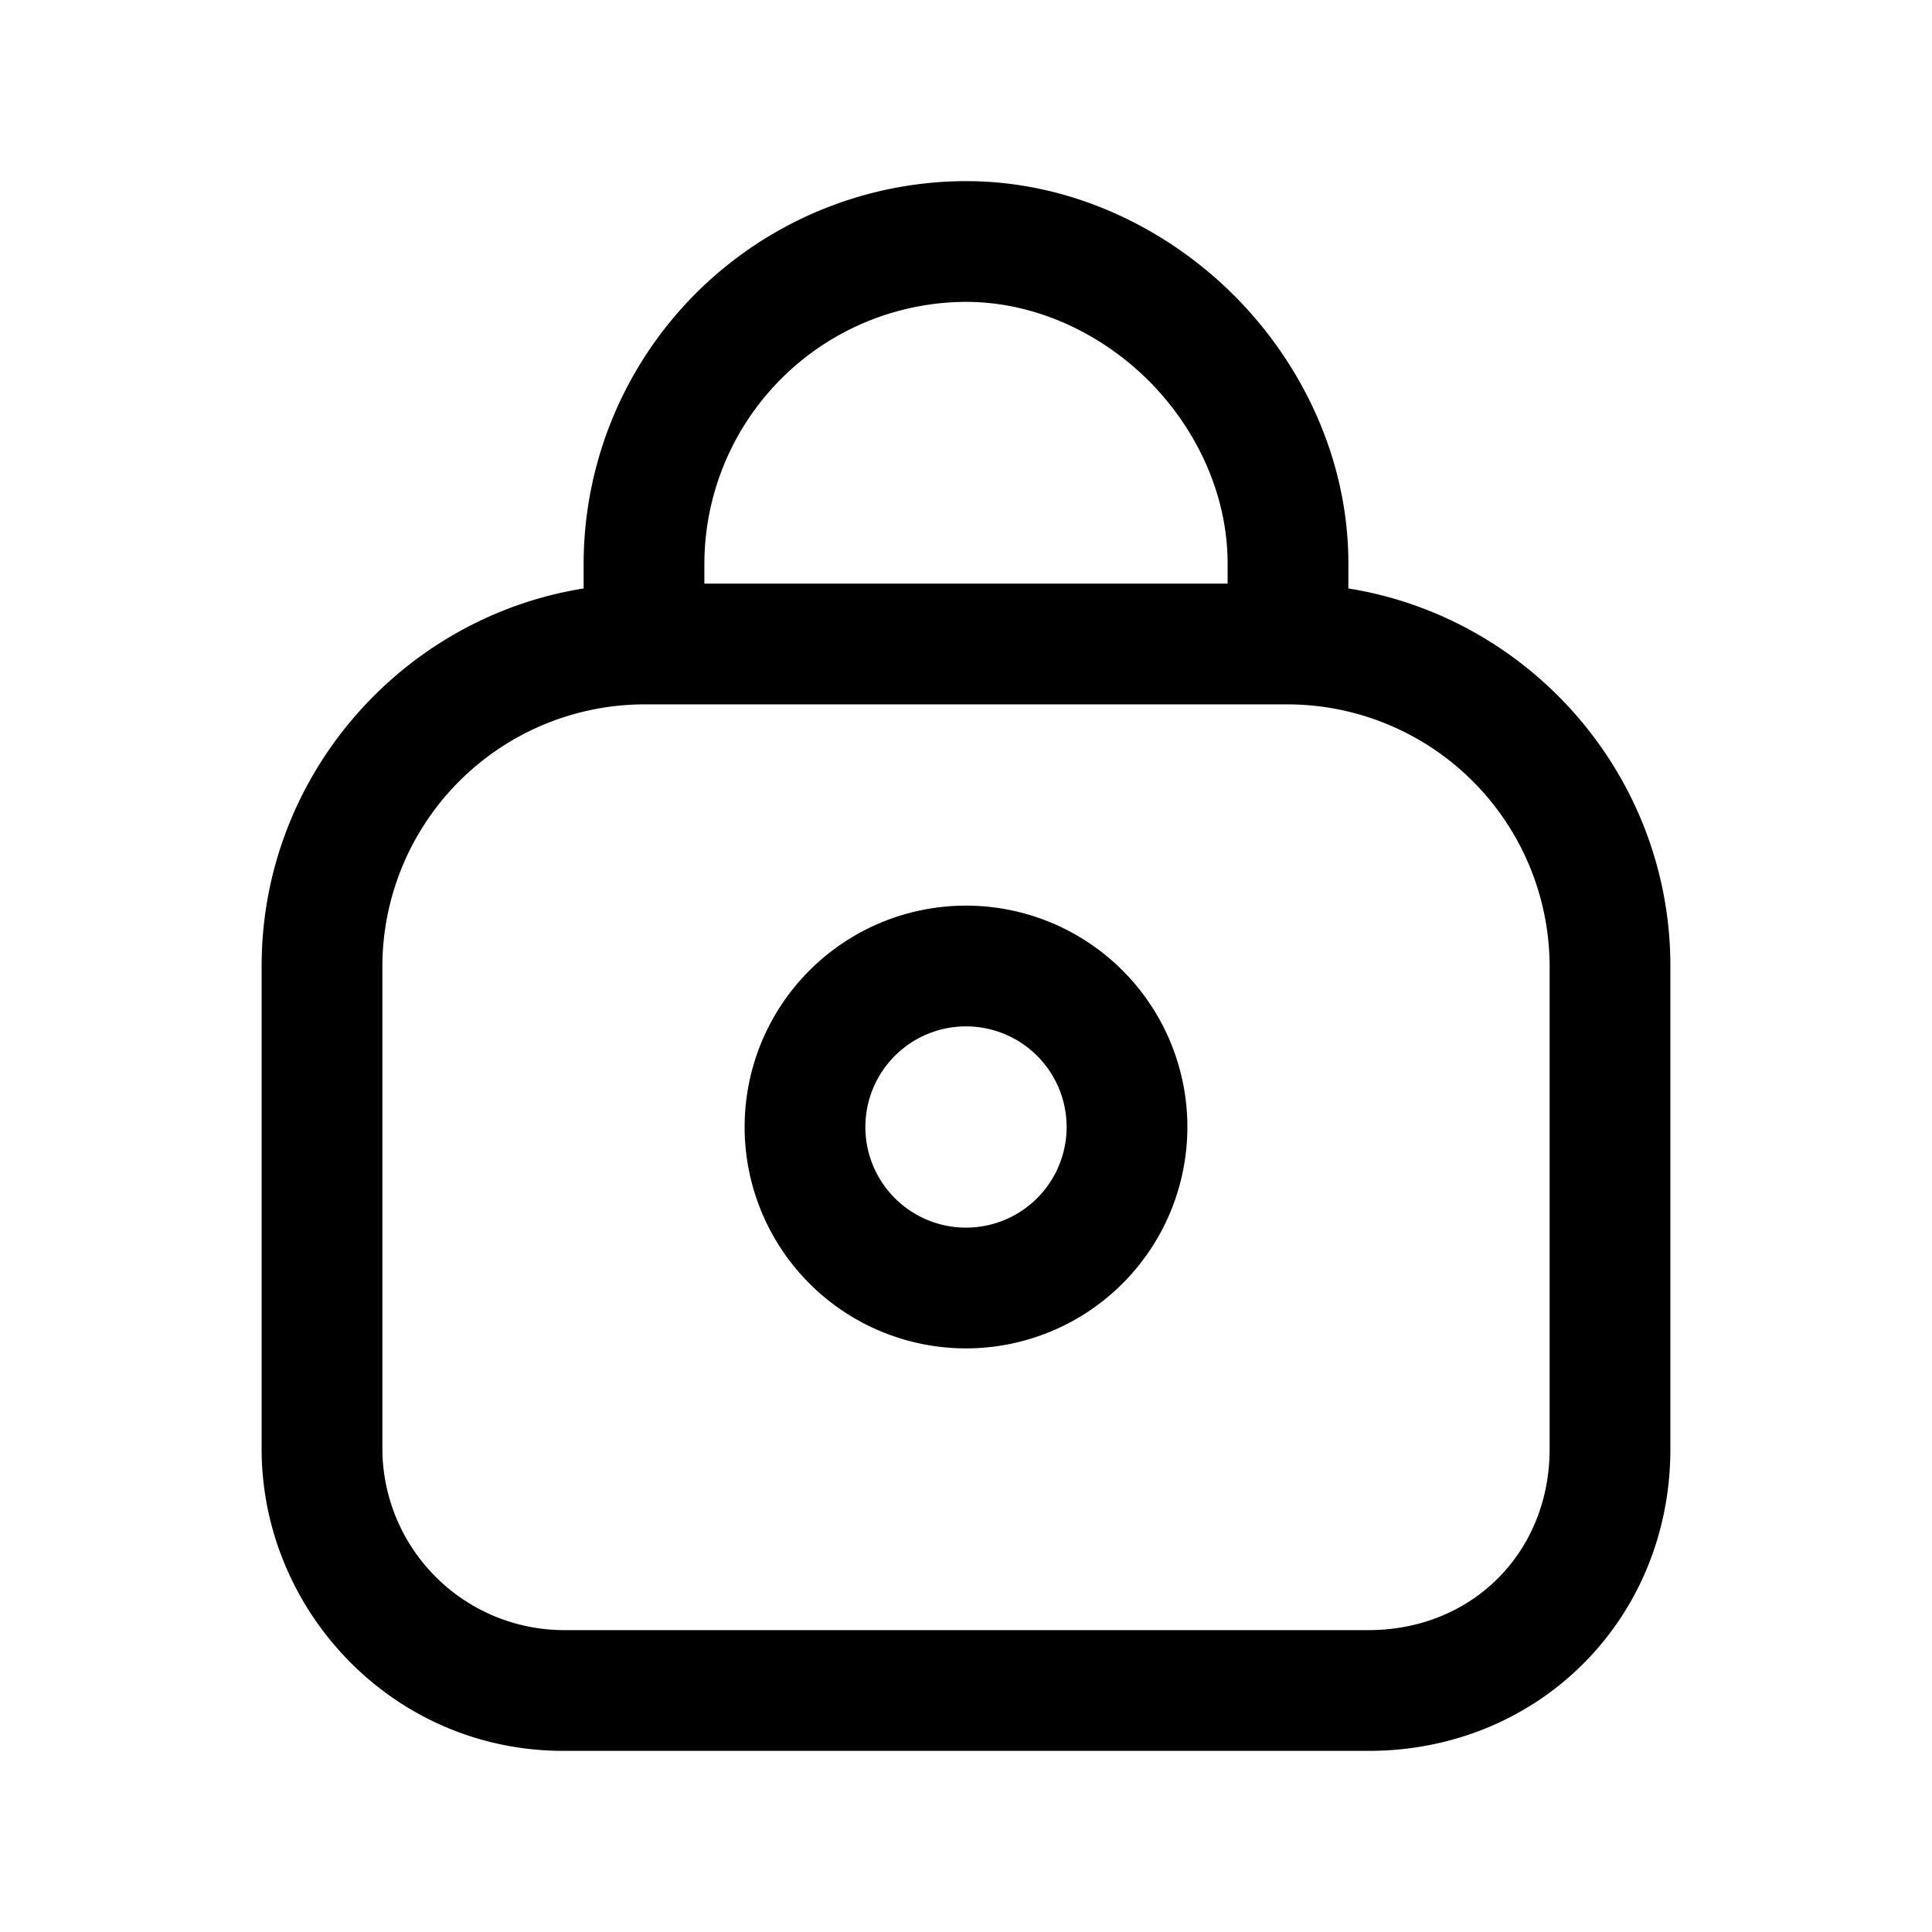 <svg xmlns="http://www.w3.org/2000/svg" fill="none" viewBox="0 0 24 24">
  <path fill="#000" fill-rule="evenodd" d="M8.75 7A3.26 3.26 0 0 1 12 3.75c.872 0 1.688.399 2.27.98.581.582.98 1.398.98 2.27v.25h-6.5zm-1.5.31V7A4.76 4.76 0 0 1 12 2.25c1.328 0 2.512.601 3.33 1.42.819.818 1.42 2.002 1.42 3.33v.31c2.26.361 4 2.33 4 4.69v6c0 2.114-1.636 3.75-3.75 3.75H7c-2.13 0-3.75-1.752-3.75-3.75v-6c0-2.36 1.74-4.329 4-4.69M4.75 12A3.26 3.26 0 0 1 8 8.75h8A3.26 3.26 0 0 1 19.25 12v6c0 1.286-.964 2.25-2.25 2.25H7A2.26 2.26 0 0 1 4.75 18z" clip-rule="evenodd"/>
  <path stroke="#000" stroke-miterlimit="10" stroke-width="1.5" d="M12 16a2 2 0 1 0 0-4 2 2 0 0 0 0 4Z"/>
</svg>
